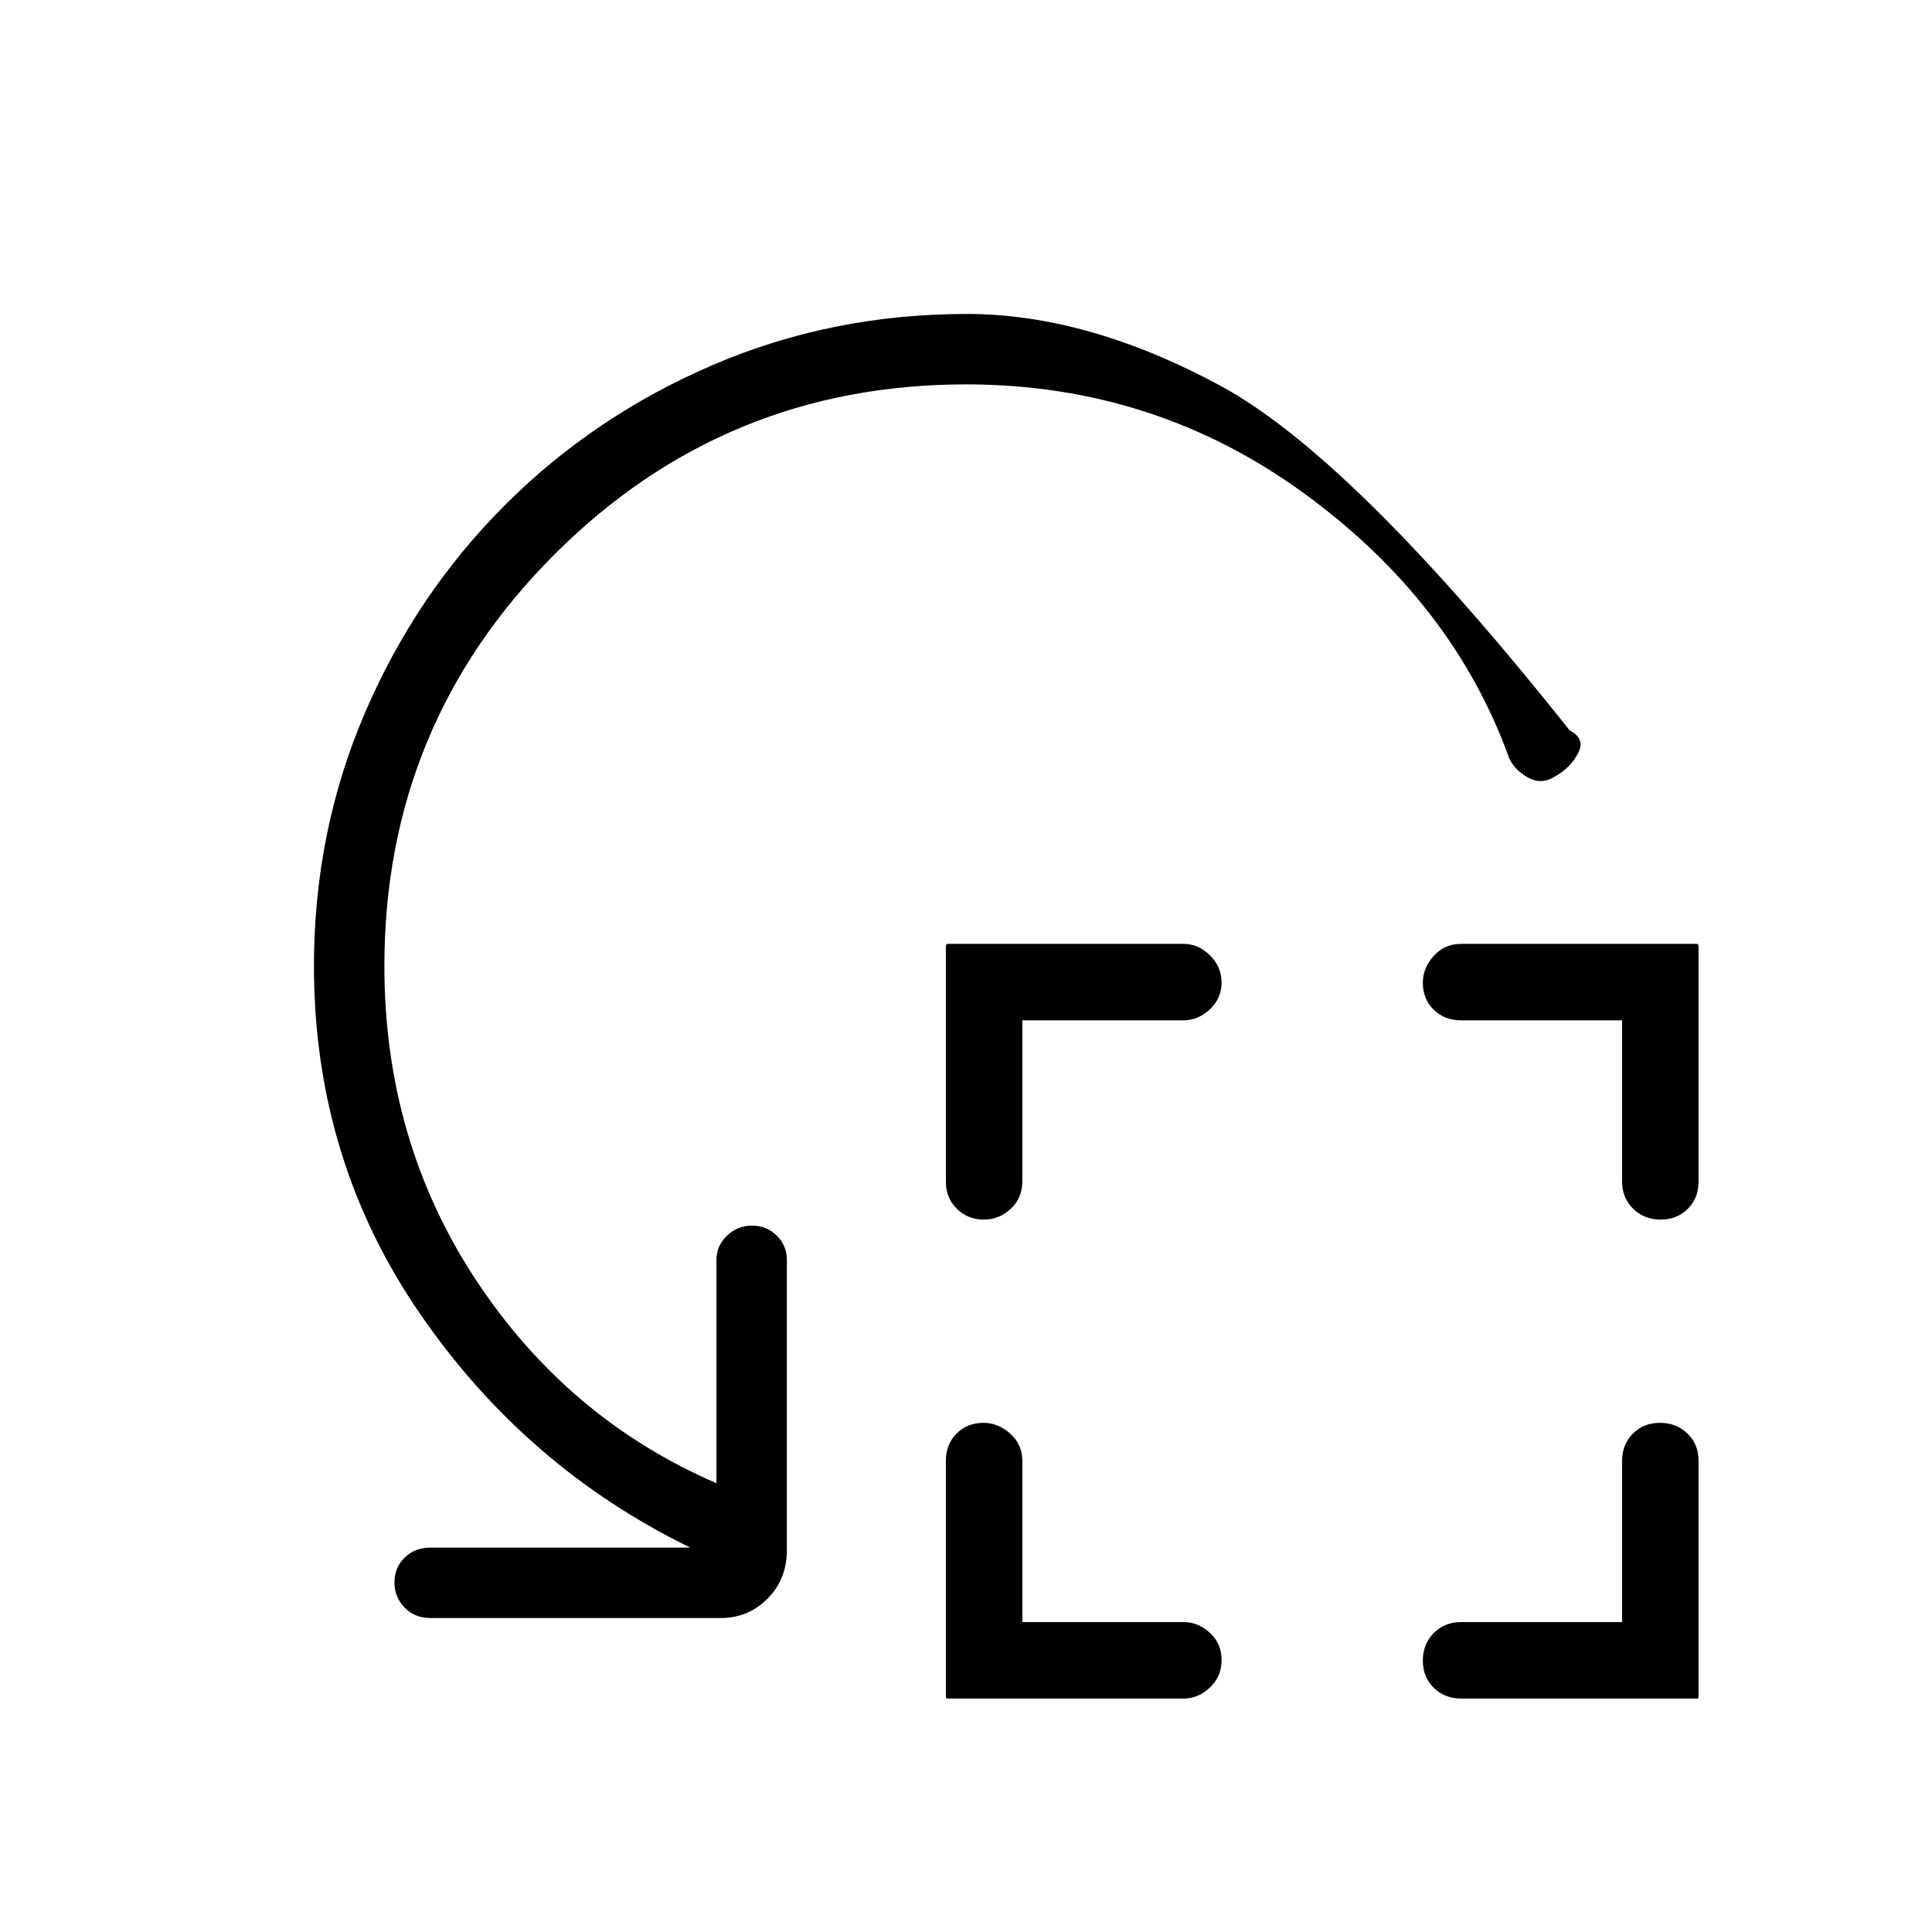 <svg xmlns="http://www.w3.org/2000/svg" height="48" viewBox="0 -960 960 960" width="48"><path d="M508-453v80q0 8.23-5.72 13.62-5.72 5.38-13.5 5.38t-13.28-5.33q-5.5-5.32-5.5-13.47V-489q0-.58.08-1.29.09-.71.92-.71h117.1q7.36 0 13.13 5.72 5.77 5.72 5.77 13.5t-5.8 13.28q-5.8 5.5-13.2 5.5h-80Zm0 299h80q7.4 0 13.2 5.34 5.8 5.33 5.8 13.5 0 8.16-5.77 13.66T588.1-116H471q-.83 0-.92-.38-.08-.37-.08-1.62v-116.2q0-8.15 5.3-13.47 5.31-5.33 13.42-5.33 7.28 0 13.28 5.38 6 5.39 6 13.62v80Zm298-299h-80q-8.23 0-13.62-5.3-5.38-5.31-5.38-13.42 0-7.28 5.41-13.28 5.41-6 13.69-6H843q.83 0 .92.71.08.71.08 1.29v116.2q0 8.15-5.34 13.47-5.33 5.33-13.5 5.33-8.16 0-13.66-5.38-5.5-5.39-5.5-13.62v-80Zm0 299v-80q0-8.23 5.34-13.62 5.33-5.38 13.5-5.38 8.16 0 13.66 5.33 5.5 5.32 5.5 13.47V-118q0 1.25-.08 1.62-.09.38-.92.38H726.1q-8.28 0-13.69-5.34-5.41-5.33-5.41-13.5 0-8.16 5.38-13.66 5.39-5.5 13.62-5.5h80ZM480-769q-120 0-204.5 84.5T191-480q0 87 45.5 156T356-223v-111q0-6.98 5.22-11.99t12.5-5.01q7.28 0 12.28 5.01 5 5.01 5 11.99v144q0 14.75-9.61 24.37Q371.77-156 358-156H214q-7.95 0-12.98-5.22-5.02-5.22-5.02-12.5t5.02-12.28q5.03-5 12.98-5h129q-82-40-134.5-116.5T156-480q0-66.74 25.33-125.77 25.34-59.03 69.61-103.29 44.26-44.27 103.33-69.61Q413.33-804 480.43-804q59.77 0 125.67 35.5T780-597q8 4 4.09 11.36-3.91 7.35-11.5 11.5-6.59 4.14-13.09.64-6.5-3.5-9.5-9.5-28-78-102.22-132T480-769Z"/></svg>
